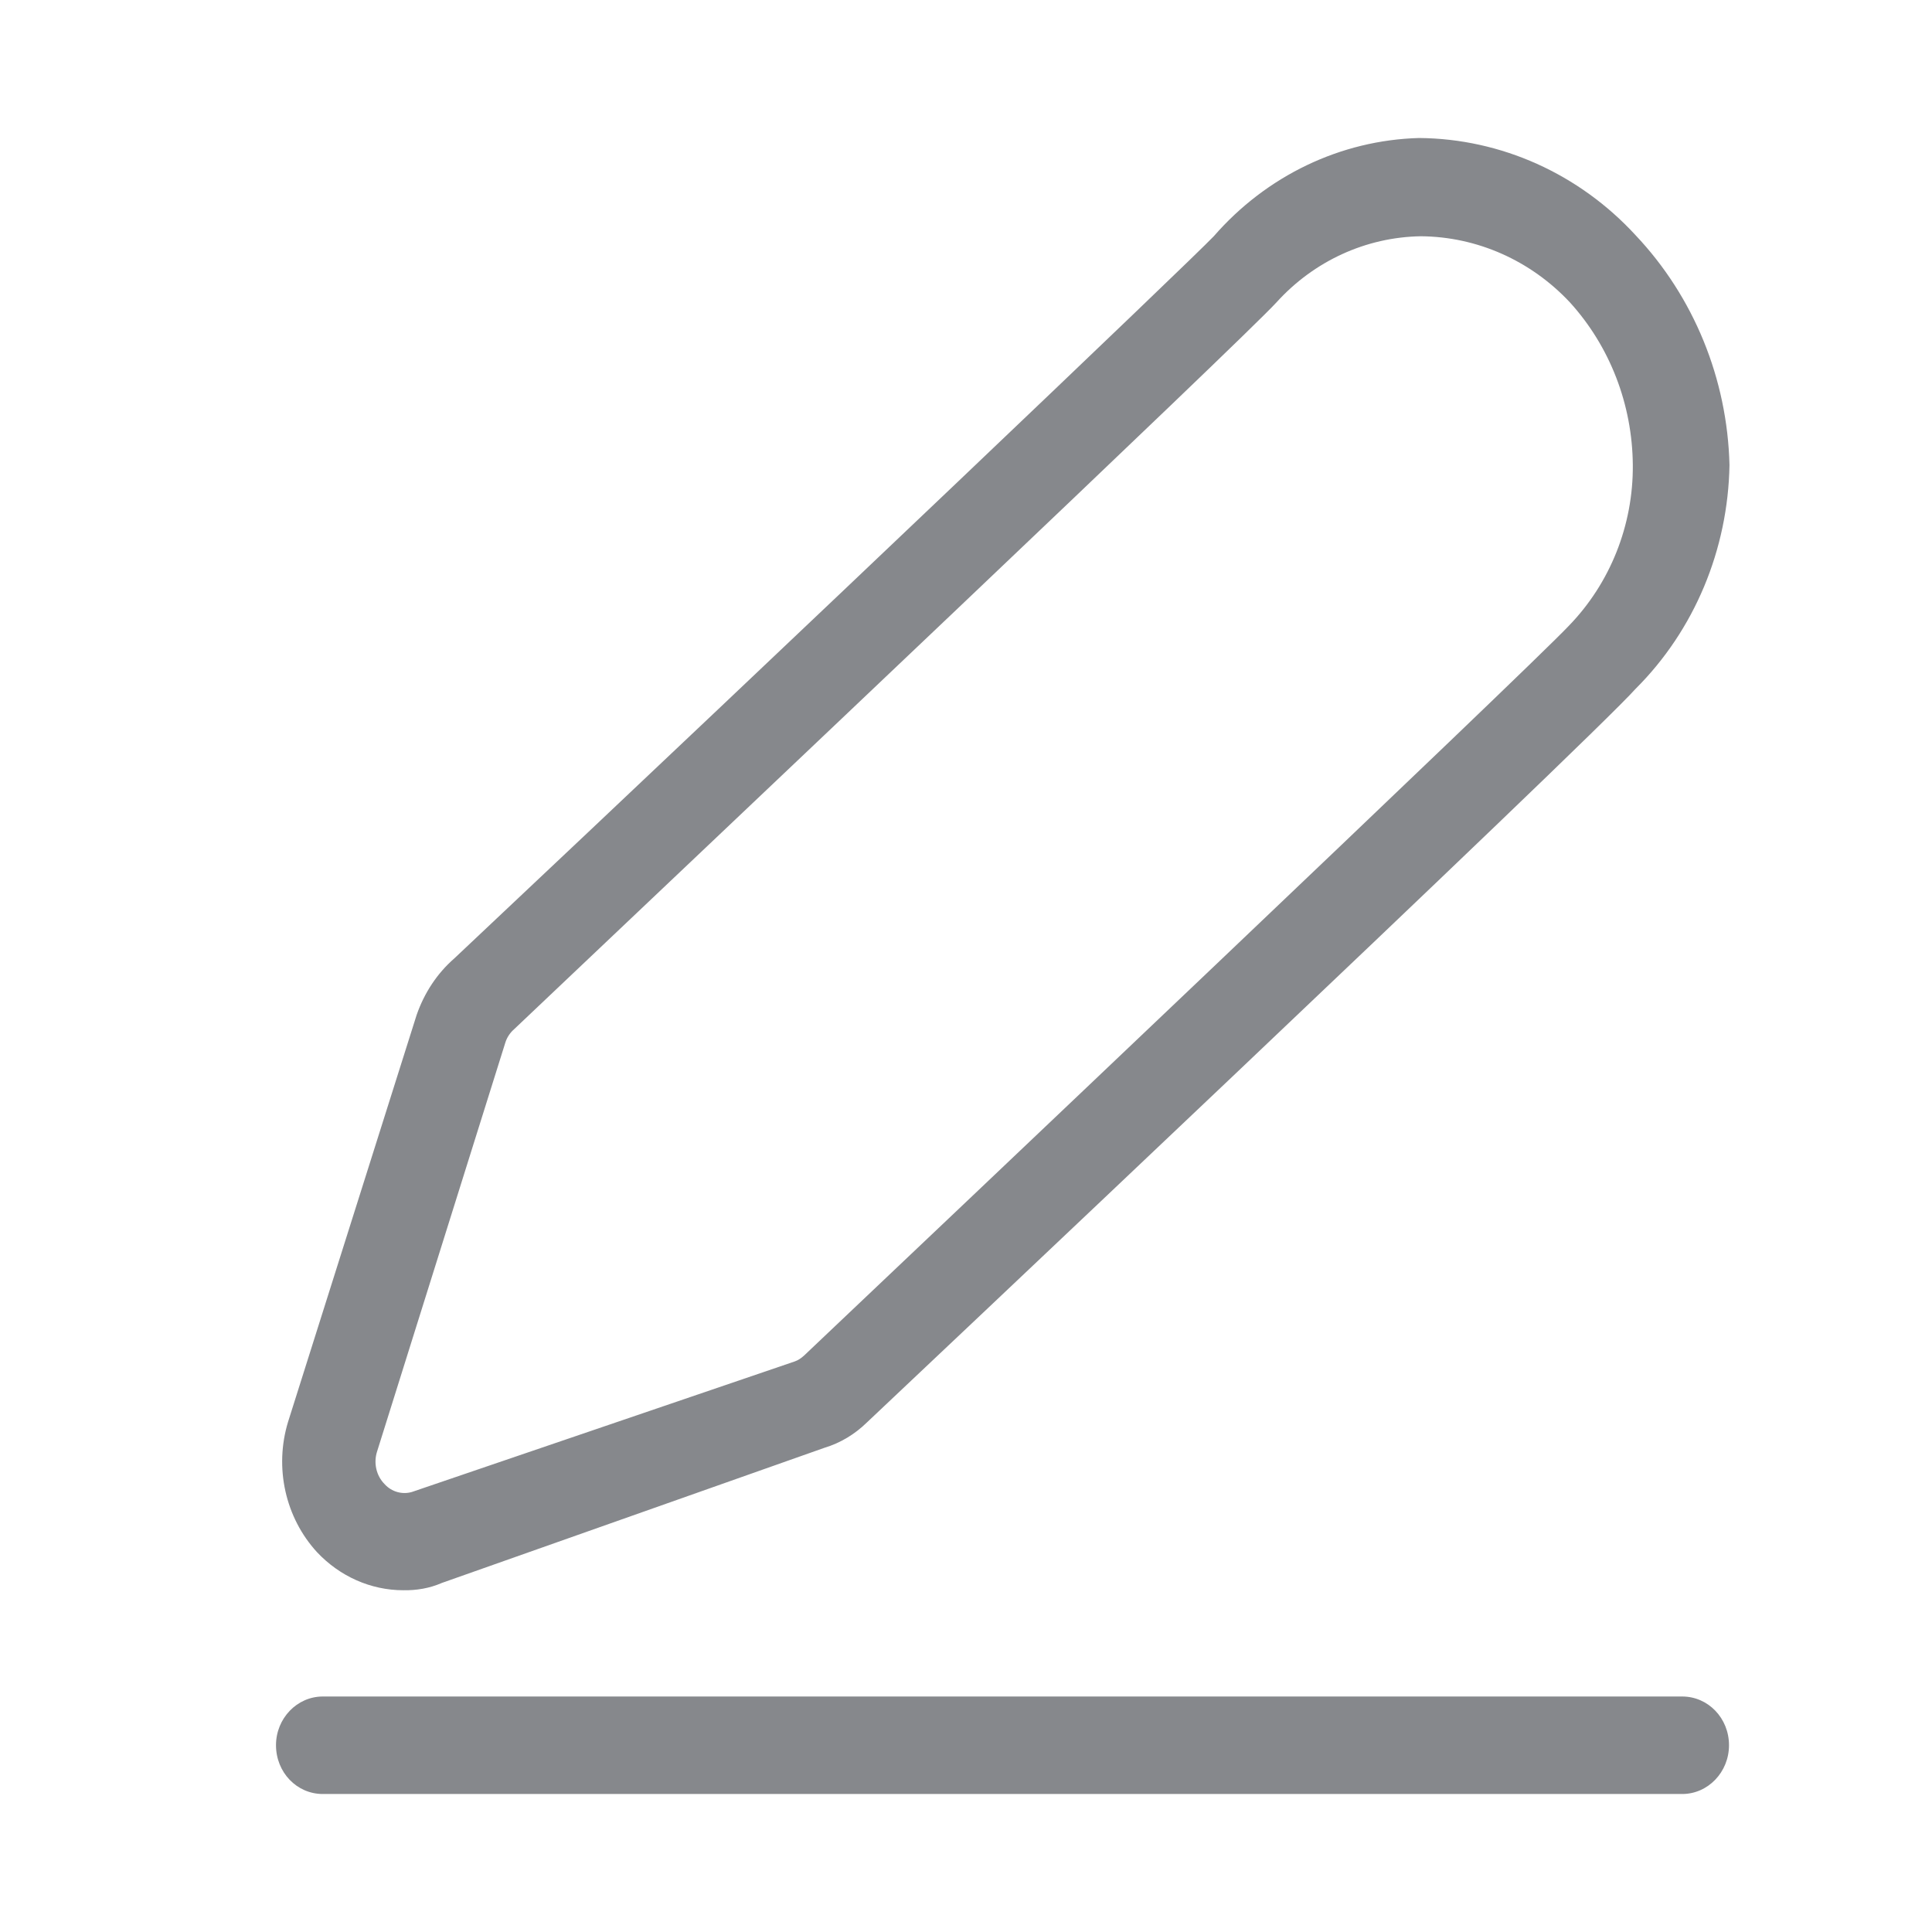 <svg width="28" height="28" viewBox="0 0 28 28" fill="none" xmlns="http://www.w3.org/2000/svg">
<path fill-rule="evenodd" clip-rule="evenodd" d="M24.38 24.587C24.756 24.587 25.058 24.901 25.058 25.293C25.058 25.683 24.753 26 24.38 26L4.678 26C4.301 26 4 25.686 4 25.293C4 24.904 4.305 24.587 4.678 24.587L24.38 24.587ZM5.846 23.047C5.373 23.047 4.925 22.846 4.596 22.497C4.134 21.995 3.973 21.268 4.175 20.606L6.038 14.71C6.148 14.393 6.333 14.109 6.583 13.891C11.707 9.067 17.211 3.82 17.591 3.424C18.355 2.546 19.43 2.031 20.567 2C21.756 2.01 22.886 2.519 23.705 3.41C24.547 4.301 25.034 5.489 25.065 6.739C25.044 7.964 24.558 9.132 23.705 9.982C23.027 10.743 12.669 20.517 12.563 20.616C12.388 20.787 12.179 20.913 11.95 20.982L6.404 22.941C6.223 23.02 6.035 23.05 5.846 23.047ZM5.466 21.033C5.411 21.2 5.452 21.388 5.576 21.511C5.675 21.62 5.829 21.664 5.969 21.623L11.515 19.732C11.566 19.715 11.611 19.684 11.652 19.647C13.364 18.025 22.157 9.688 22.739 9.067C23.335 8.452 23.671 7.613 23.664 6.739C23.657 5.861 23.332 5.021 22.753 4.383C22.184 3.775 21.407 3.43 20.591 3.424C19.797 3.437 19.043 3.782 18.499 4.383C17.995 4.933 10.347 12.17 7.449 14.918C7.394 14.966 7.35 15.031 7.326 15.103L5.466 21.033Z" fill="#86888C"/>
</svg>
